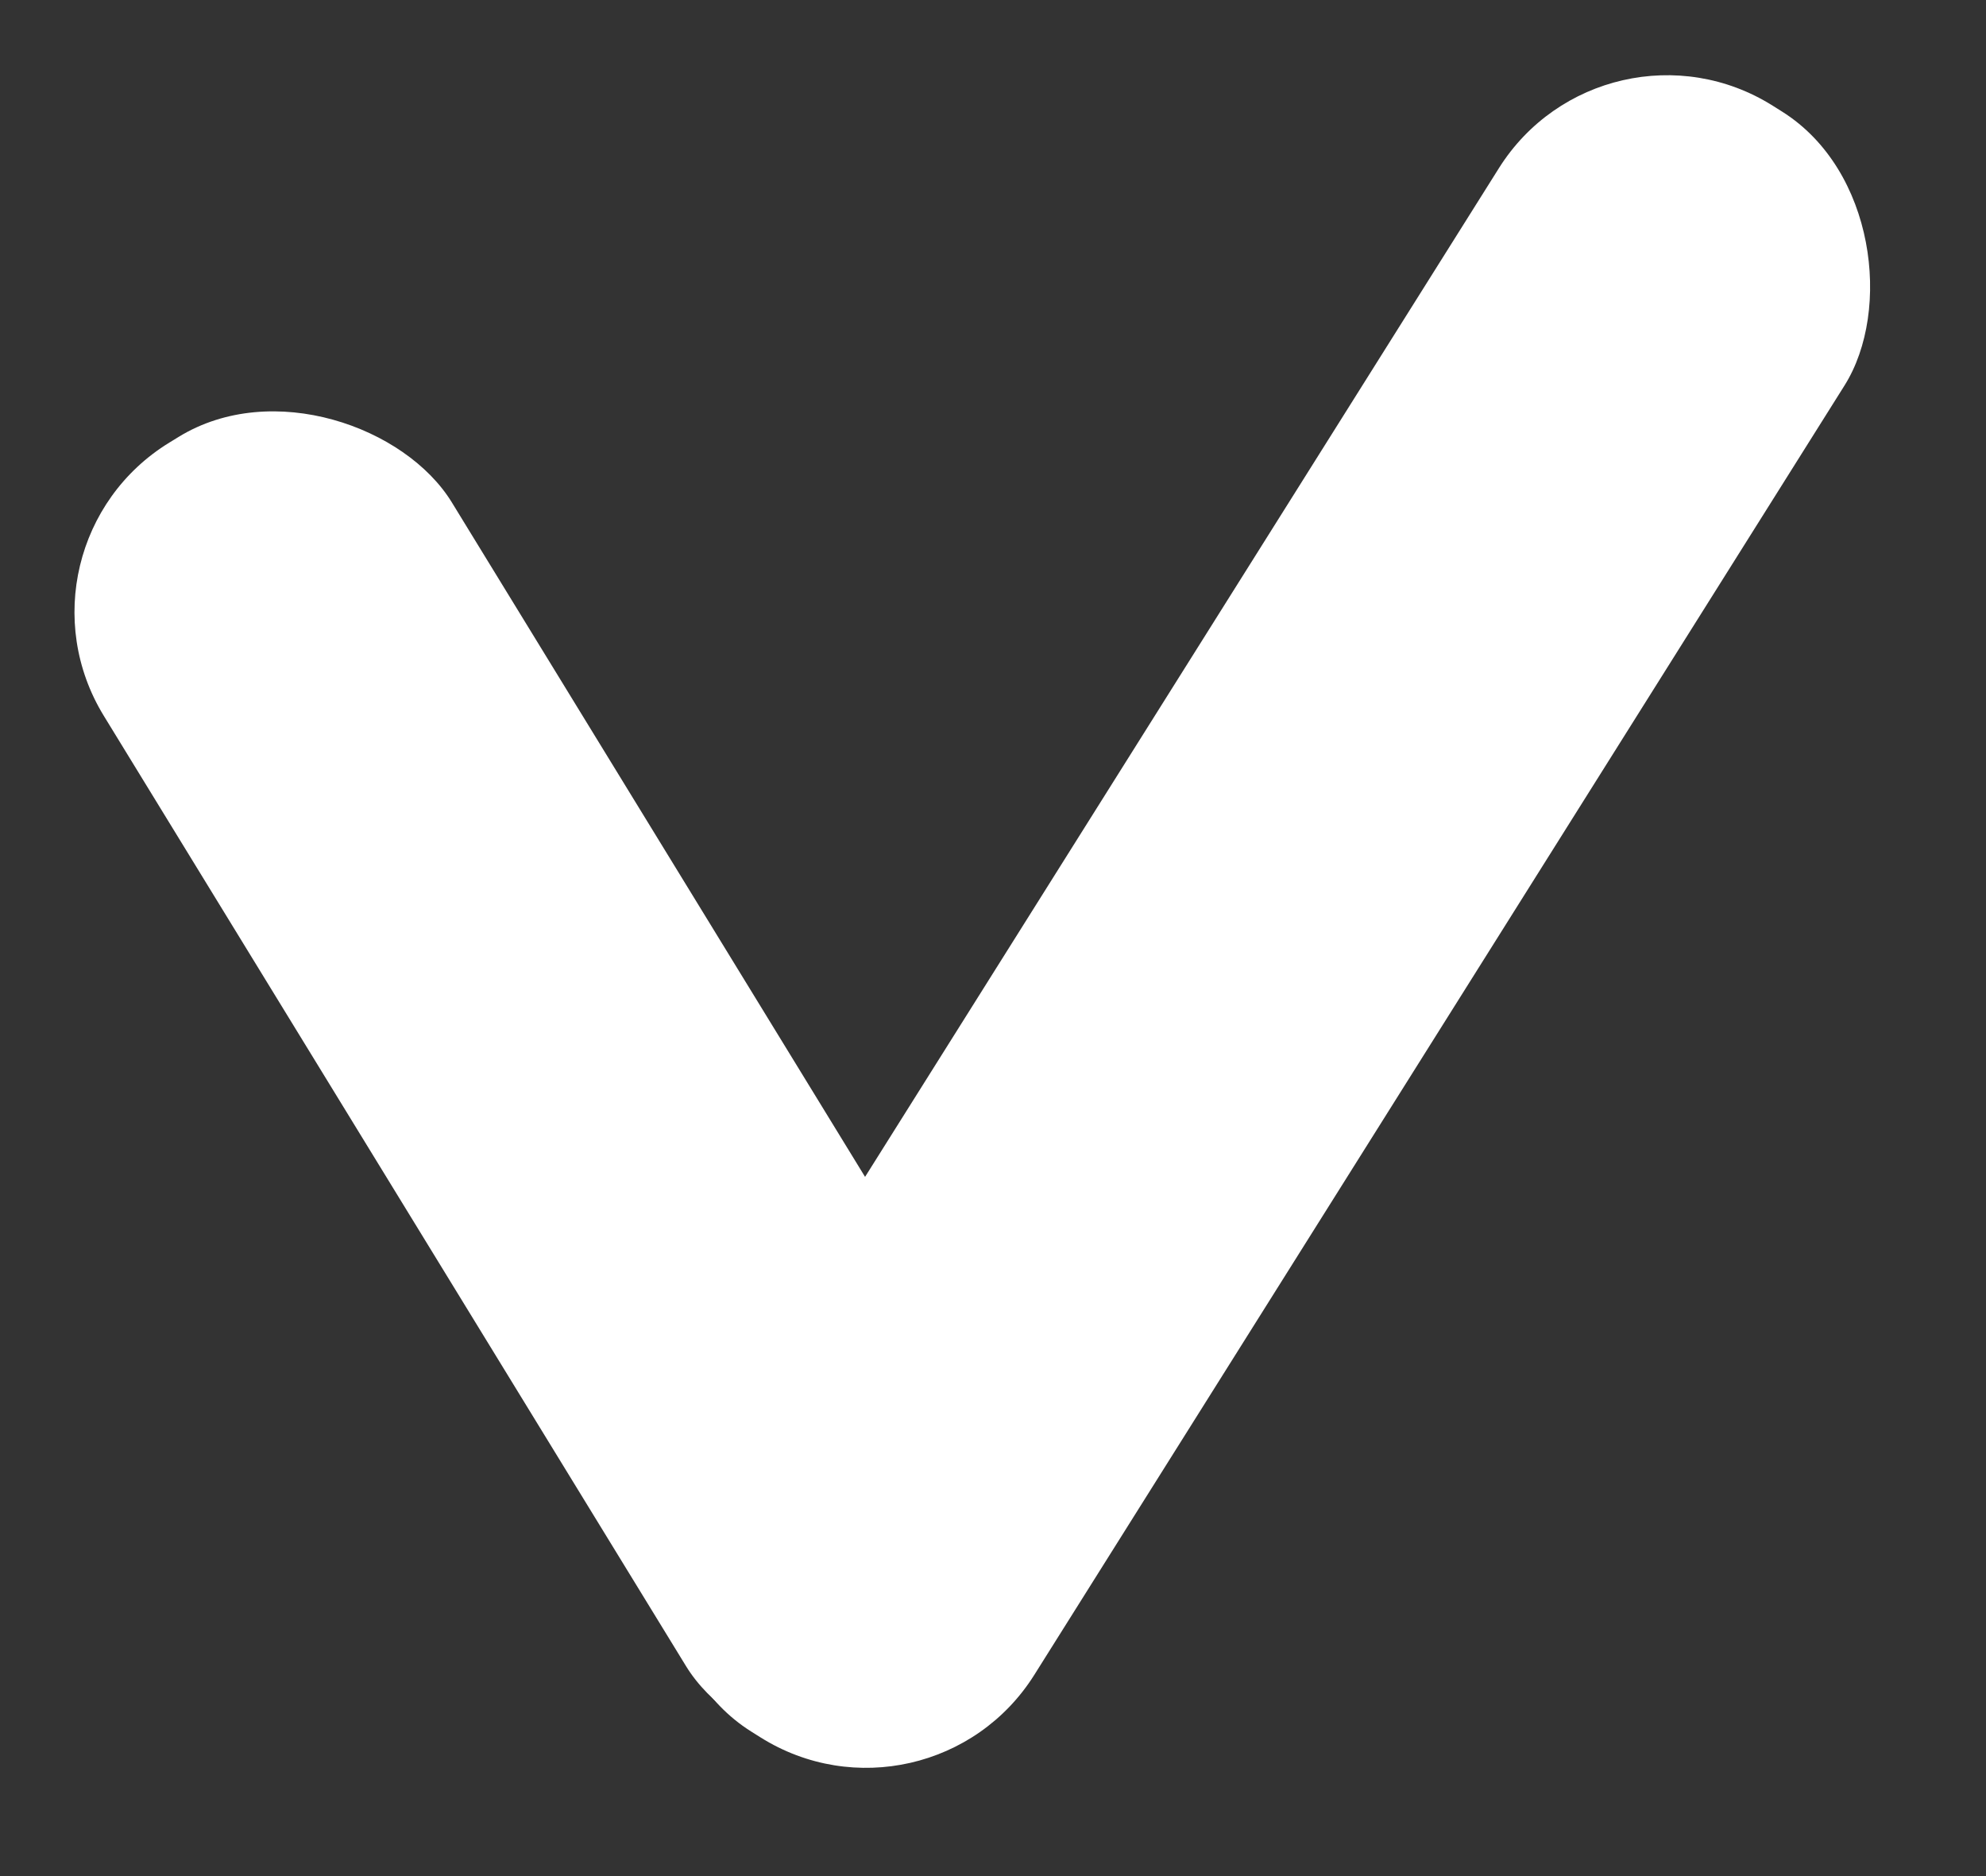 <svg width="18" height="17" viewBox="0 0 18 17" fill="none" xmlns="http://www.w3.org/2000/svg">
<rect x="0" y="0" width="18" height="17" fill="#333333" stroke="none"/>
<rect x="14.543" width="3.7" height="17.4" rx="1.8" transform="rotate(32.15 14.543 0)" fill="white"/>
<rect y="4.951" width="3.7" height="13.7" rx="1.8" transform="rotate(-31.5 0 4.951)" fill="white"/>
</svg>
